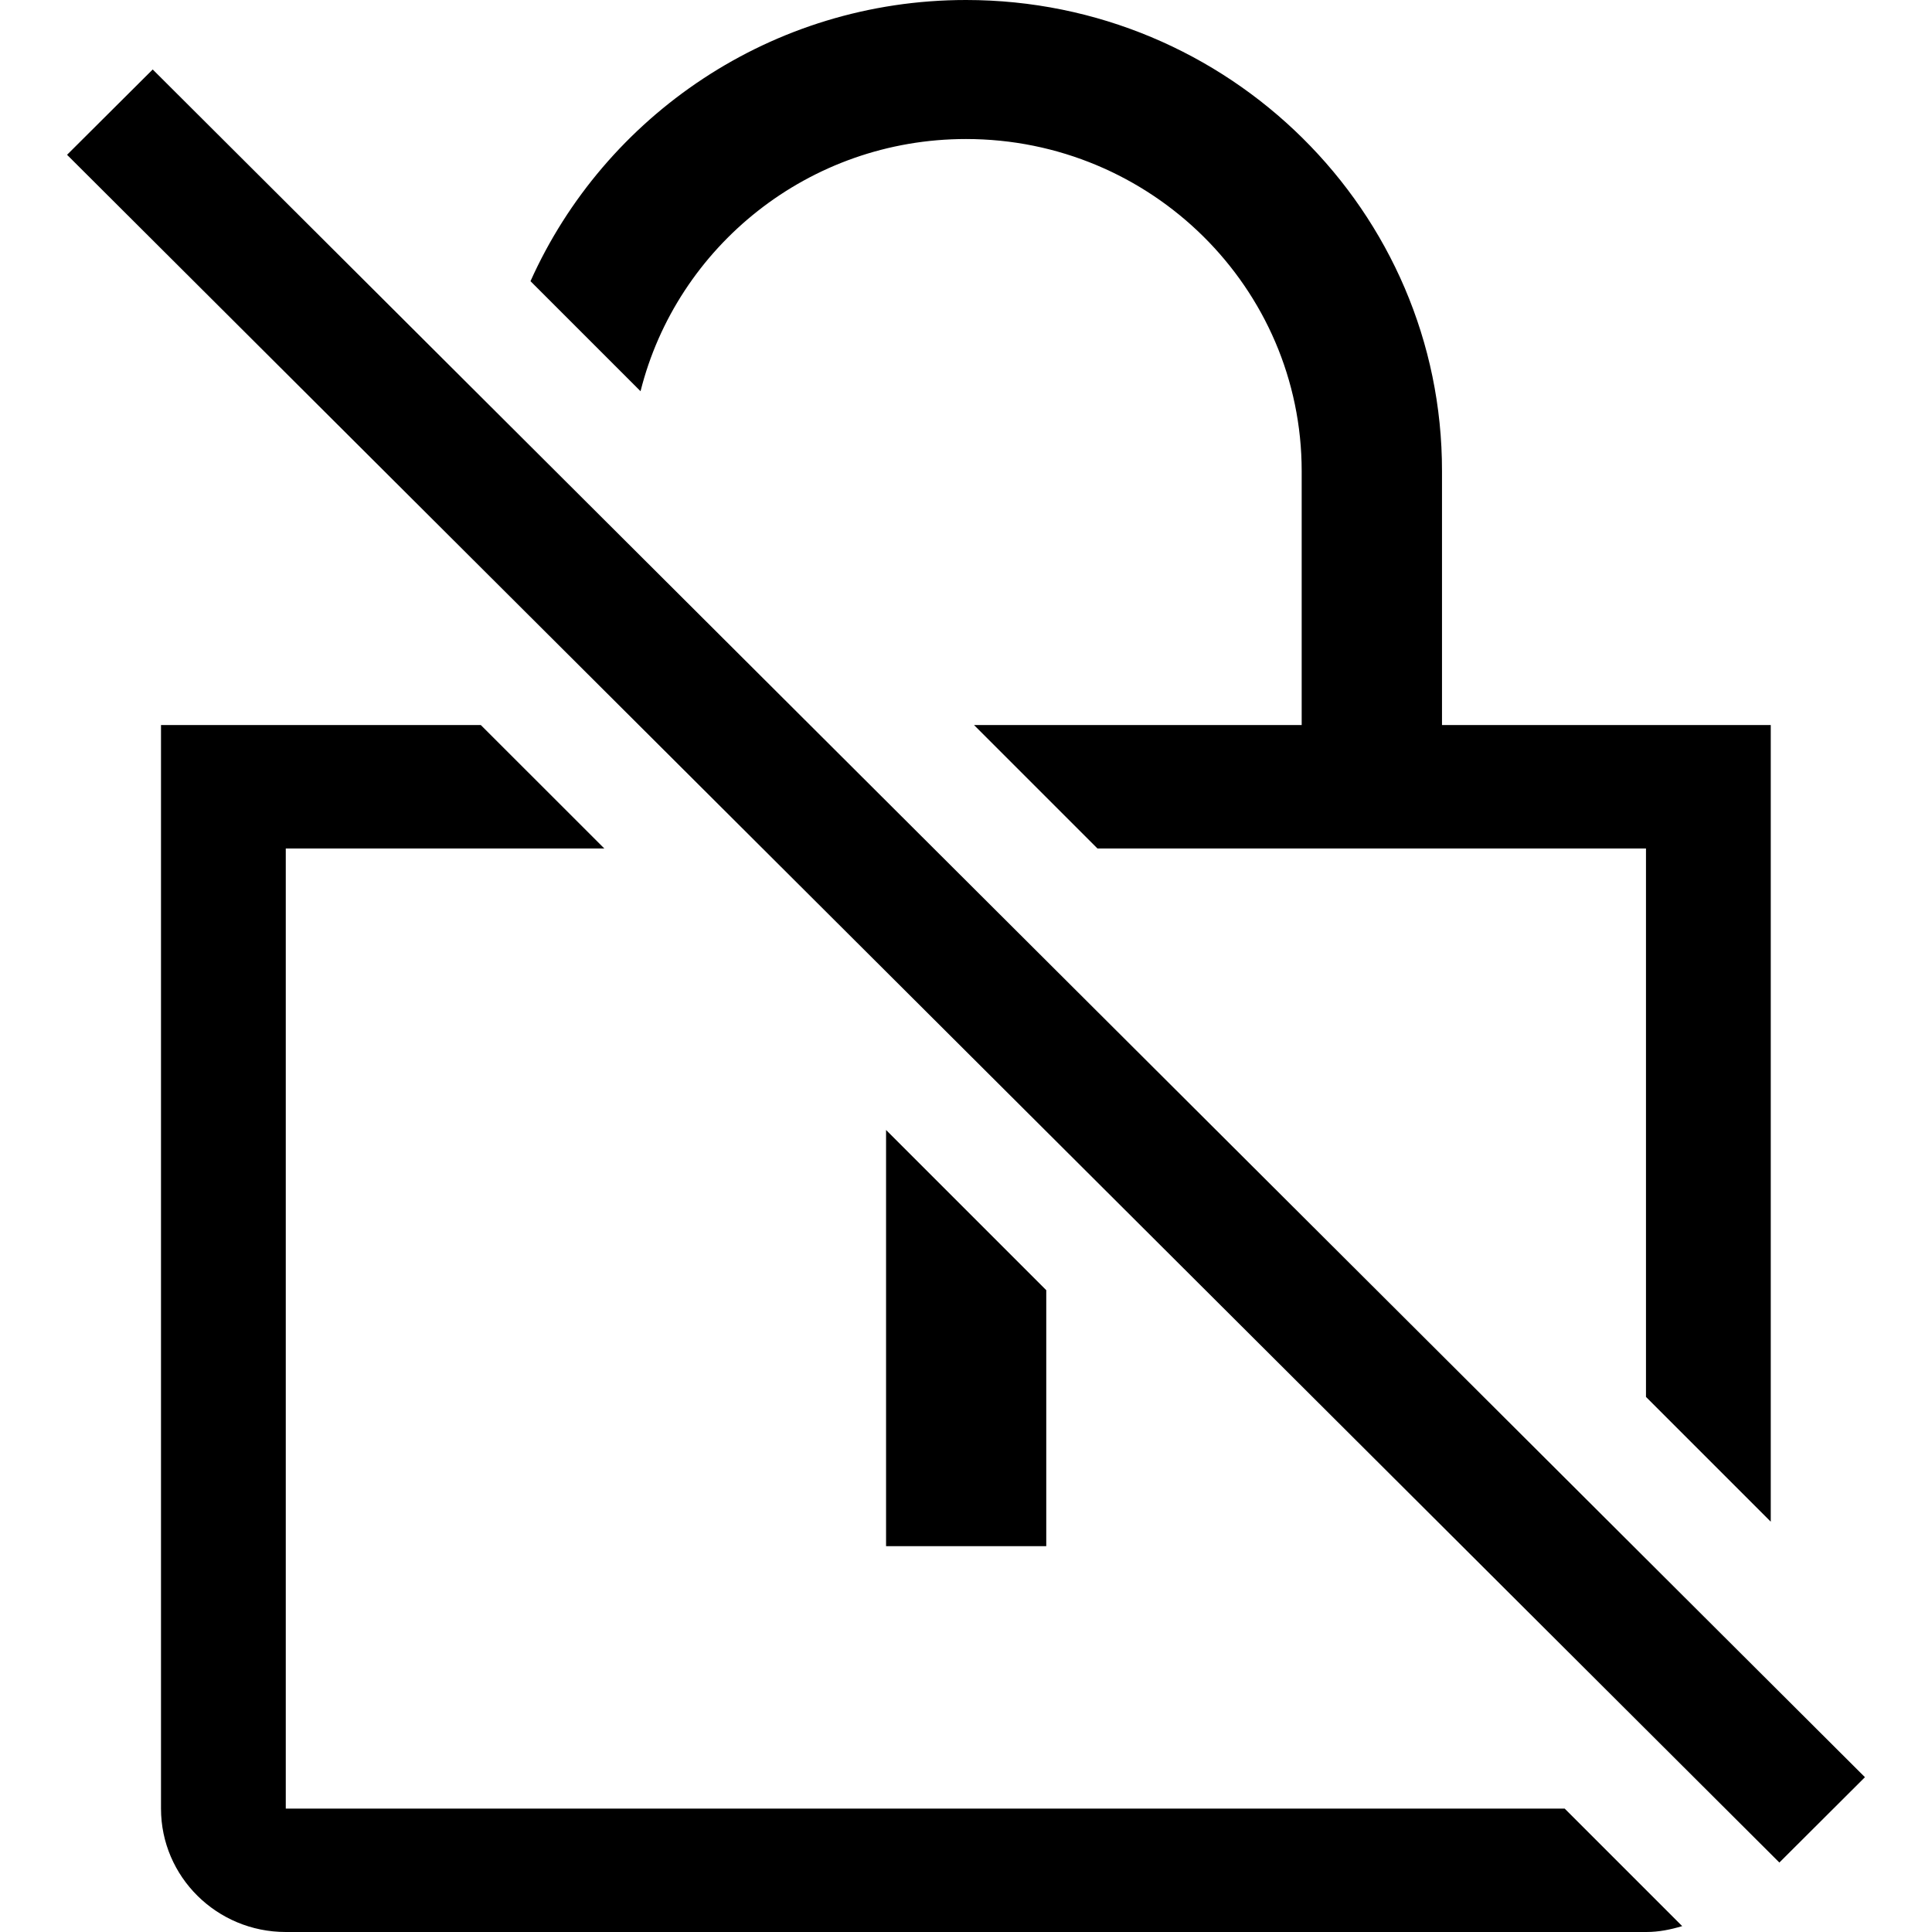 <svg width="24" height="24" viewBox="0 0 24 24" fill="none" xmlns="http://www.w3.org/2000/svg">
<g clip-path="url(#clip0_15805_64172)">
<path d="M0.833 1.923L1.897 0.863L23.167 22.077L22.104 23.137L0.833 1.923ZM12.997 19.207V16.027L11.007 14.037V19.207H12.997ZM12 1.727C14.3 1.727 16.17 3.577 16.17 5.853V9.007H12.1L13.633 10.54H20.447V17.353L21.997 18.903V9.007H17.913V5.853C17.917 2.627 15.264 0 12 0C9.587 0 7.51 1.44 6.59 3.493L7.957 4.86C8.407 3.063 10.047 1.727 12 1.727ZM3.55 22.467V10.54H7.507L5.973 9.007H2V22.467C2 23.313 2.693 24 3.55 24H20.45C20.607 24 20.753 23.97 20.897 23.927L19.437 22.467H3.55Z" fill="black"/>
</g>
<defs>
<clipPath id="clip0_15805_64172">
<rect width="24" height="24" fill="white"/>
</clipPath>
</defs>
</svg>
